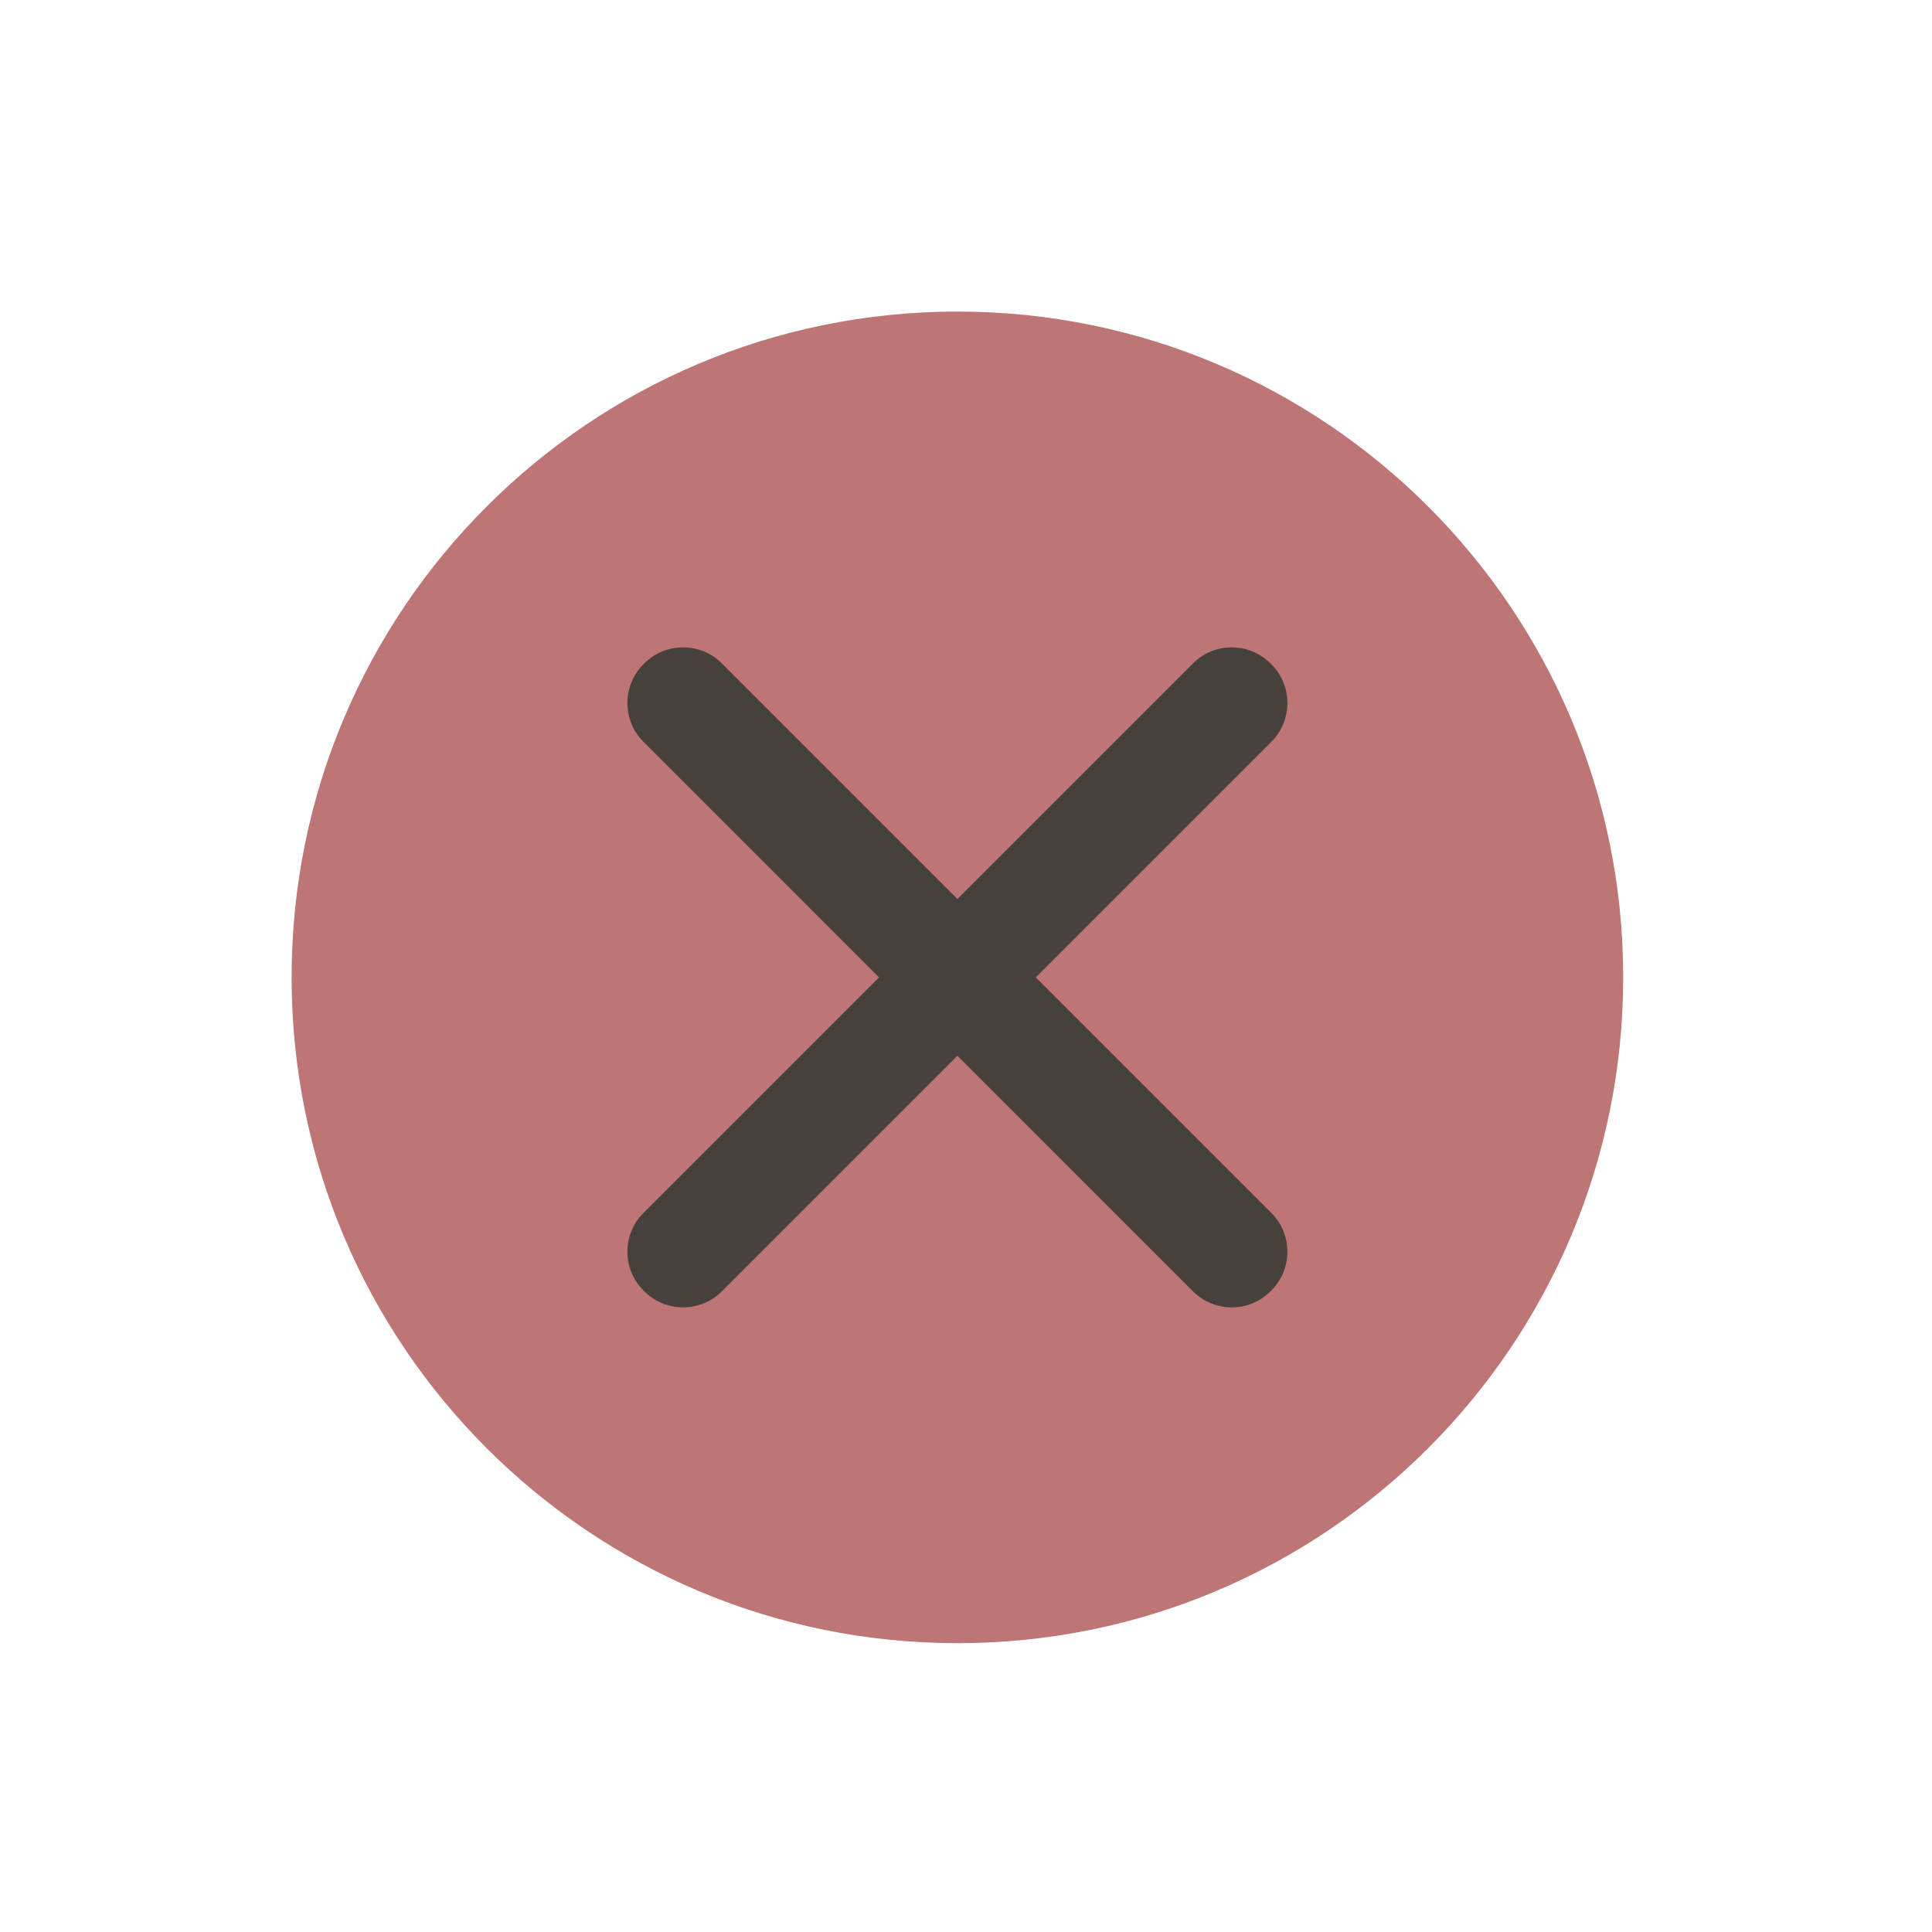 <?xml version="1.0" encoding="UTF-8"?>
<!-- Created with Inkscape (http://www.inkscape.org/) -->
<svg id="svg13" width="20" height="20" version="1.1" viewBox="0 0 5.292 5.292" xmlns="http://www.w3.org/2000/svg">
 <g id="titlebutton-close-active" transform="matrix(.004 0 0 -.004 .775 4.542)" fill-rule="evenodd">
  <path id="path4" d="m461.87 10.287c251.8 0 455.92 204.13 455.92 455.92 0 251.8-204.12 455.93-455.92 455.93s-455.93-204.12-455.93-455.93c0-251.8 204.13-455.92 455.93-455.92" fill="#bd7575"/>
  <path id="path6" d="m461.87 49.063c230.38 0 417.14 186.77 417.14 417.15 0 230.39-186.76 417.15-417.14 417.15-230.39 0-417.15-186.76-417.15-417.15 0-230.38 186.76-417.15 417.15-417.15" fill="#bd7575"/>
  <path id="path8" d="m246.82 304.84 376.41 376.41c14.567 14.571 38.4 14.571 52.975 0l0.697-0.7c14.571-14.567 14.571-38.404 4e-3 -52.972l-376.4-376.41c-14.571-14.571-38.404-14.571-52.971 0l-0.704 0.695c-14.567 14.571-14.567 38.404 0 52.975" fill="#46413c"/>
  <path id="path10" d="m300.5 681.25 376.4-376.41c14.566-14.566 14.566-38.404 0-52.975l-0.701-0.695c-14.571-14.571-38.403-14.571-52.971 0l-376.41 376.42c-14.572 14.567-14.572 38.404 0 52.972l0.7 0.7c14.571 14.571 38.404 14.571 52.975 0" fill="#46413c"/>
 </g>
</svg>
